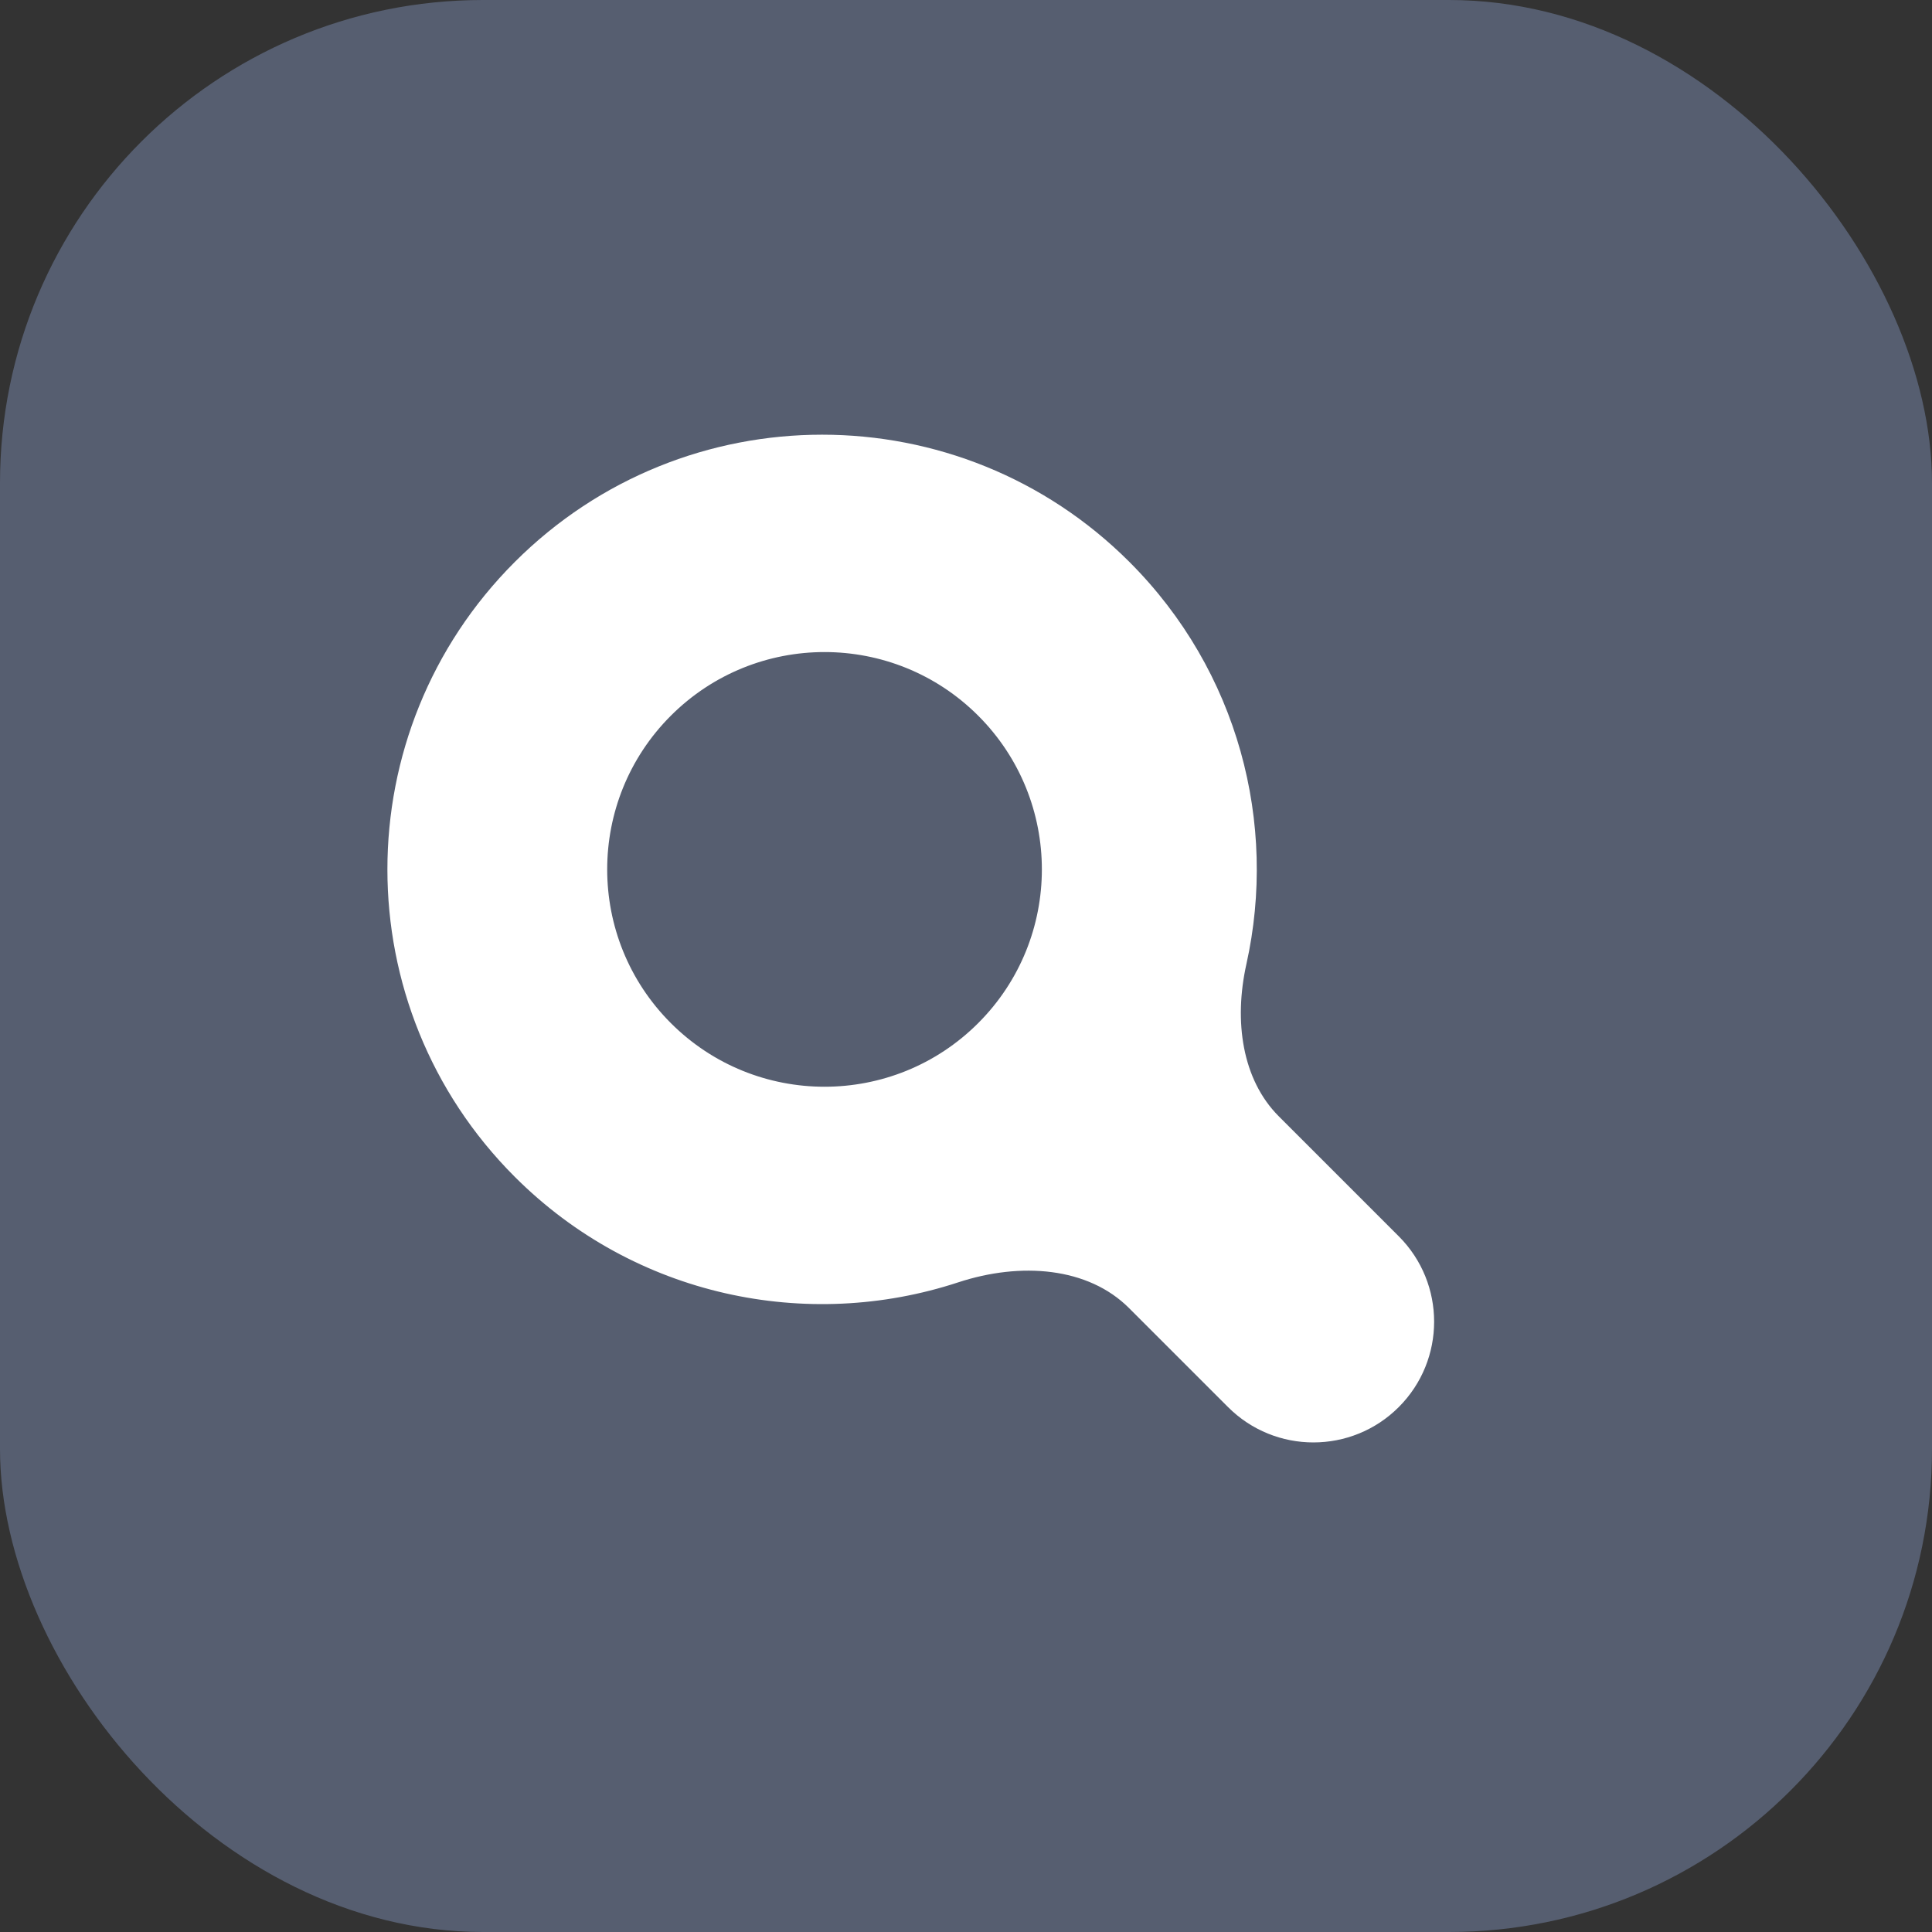 <svg width="40" height="40" viewBox="0 0 40 40" fill="none" xmlns="http://www.w3.org/2000/svg">
<rect x="0" y="0" width="40" height="40" fill="#333333" stroke="none"/>
<g id="Group">
<rect id="Rectangle" width="40" height="40" rx="10" fill="#565E70"/>
<g id="Subtract">
<path fill-rule="evenodd" clip-rule="evenodd" d="M25.317 19.854C25.033 21.13 25.198 22.541 26.122 23.465L28.607 25.95C29.388 26.731 29.388 27.997 28.607 28.778C27.826 29.559 26.559 29.559 25.778 28.778L23.729 26.729C22.694 25.694 21.072 25.618 19.682 26.075C16.732 27.044 13.356 26.356 11.01 24.01C7.691 20.691 7.691 15.309 11.01 11.99C14.33 8.67 19.712 8.67 23.031 11.99C25.166 14.124 25.927 17.111 25.317 19.854ZM20.607 21.535C22.559 19.583 22.559 16.417 20.607 14.464C18.654 12.512 15.488 12.512 13.536 14.464C11.583 16.417 11.583 19.583 13.536 21.535C15.488 23.488 18.654 23.488 20.607 21.535Z" fill="white"/>
<path d="M26.122 23.465L26.476 23.112L26.122 23.465ZM25.317 19.854L25.805 19.962V19.962L25.317 19.854ZM28.607 25.95L28.253 26.303L28.607 25.95ZM28.607 28.778L28.96 29.132H28.96L28.607 28.778ZM25.778 28.778L26.132 28.425L25.778 28.778ZM23.729 26.729L23.375 27.082H23.375L23.729 26.729ZM19.682 26.075L19.838 26.55L19.682 26.075ZM11.01 24.01L10.657 24.364L11.01 24.01ZM11.01 11.99L10.657 11.636L11.01 11.99ZM23.031 11.99L22.678 12.343V12.343L23.031 11.99ZM20.607 14.464L20.253 14.818L20.607 14.464ZM13.536 21.535L13.182 21.889L13.536 21.535ZM26.476 23.112C25.718 22.354 25.542 21.146 25.805 19.962L24.829 19.745C24.525 21.114 24.678 22.728 25.769 23.819L26.476 23.112ZM28.96 25.596L26.476 23.112L25.769 23.819L28.253 26.303L28.96 25.596ZM28.96 29.132C29.936 28.155 29.936 26.573 28.96 25.596L28.253 26.303C28.839 26.889 28.839 27.839 28.253 28.425L28.96 29.132ZM25.425 29.132C26.401 30.108 27.984 30.108 28.96 29.132L28.253 28.425C27.667 29.01 26.718 29.01 26.132 28.425L25.425 29.132ZM23.375 27.082L25.425 29.132L26.132 28.425L24.082 26.375L23.375 27.082ZM19.838 26.55C21.134 26.124 22.527 26.234 23.375 27.082L24.082 26.375C22.86 25.153 21.01 25.112 19.526 25.6L19.838 26.55ZM10.657 24.364C13.141 26.848 16.716 27.576 19.838 26.55L19.526 25.6C16.748 26.513 13.571 25.864 11.364 23.657L10.657 24.364ZM10.657 11.636C7.142 15.151 7.142 20.849 10.657 24.364L11.364 23.657C8.24 20.533 8.24 15.467 11.364 12.343L10.657 11.636ZM23.385 11.636C19.87 8.121 14.172 8.121 10.657 11.636L11.364 12.343C14.488 9.219 19.553 9.219 22.678 12.343L23.385 11.636ZM25.805 19.962C26.451 17.059 25.645 13.896 23.385 11.636L22.678 12.343C24.686 14.351 25.404 17.162 24.829 19.745L25.805 19.962ZM20.253 14.818C22.01 16.575 22.01 19.425 20.253 21.182L20.96 21.889C23.108 19.741 23.108 16.259 20.96 14.111L20.253 14.818ZM13.889 14.818C15.646 13.061 18.496 13.061 20.253 14.818L20.96 14.111C18.812 11.963 15.33 11.963 13.182 14.111L13.889 14.818ZM13.889 21.182C12.132 19.425 12.132 16.575 13.889 14.818L13.182 14.111C11.034 16.259 11.034 19.741 13.182 21.889L13.889 21.182ZM20.253 21.182C18.496 22.939 15.646 22.939 13.889 21.182L13.182 21.889C15.33 24.037 18.812 24.037 20.96 21.889L20.253 21.182Z" fill="white"/>
</g>
</g>
</svg>
